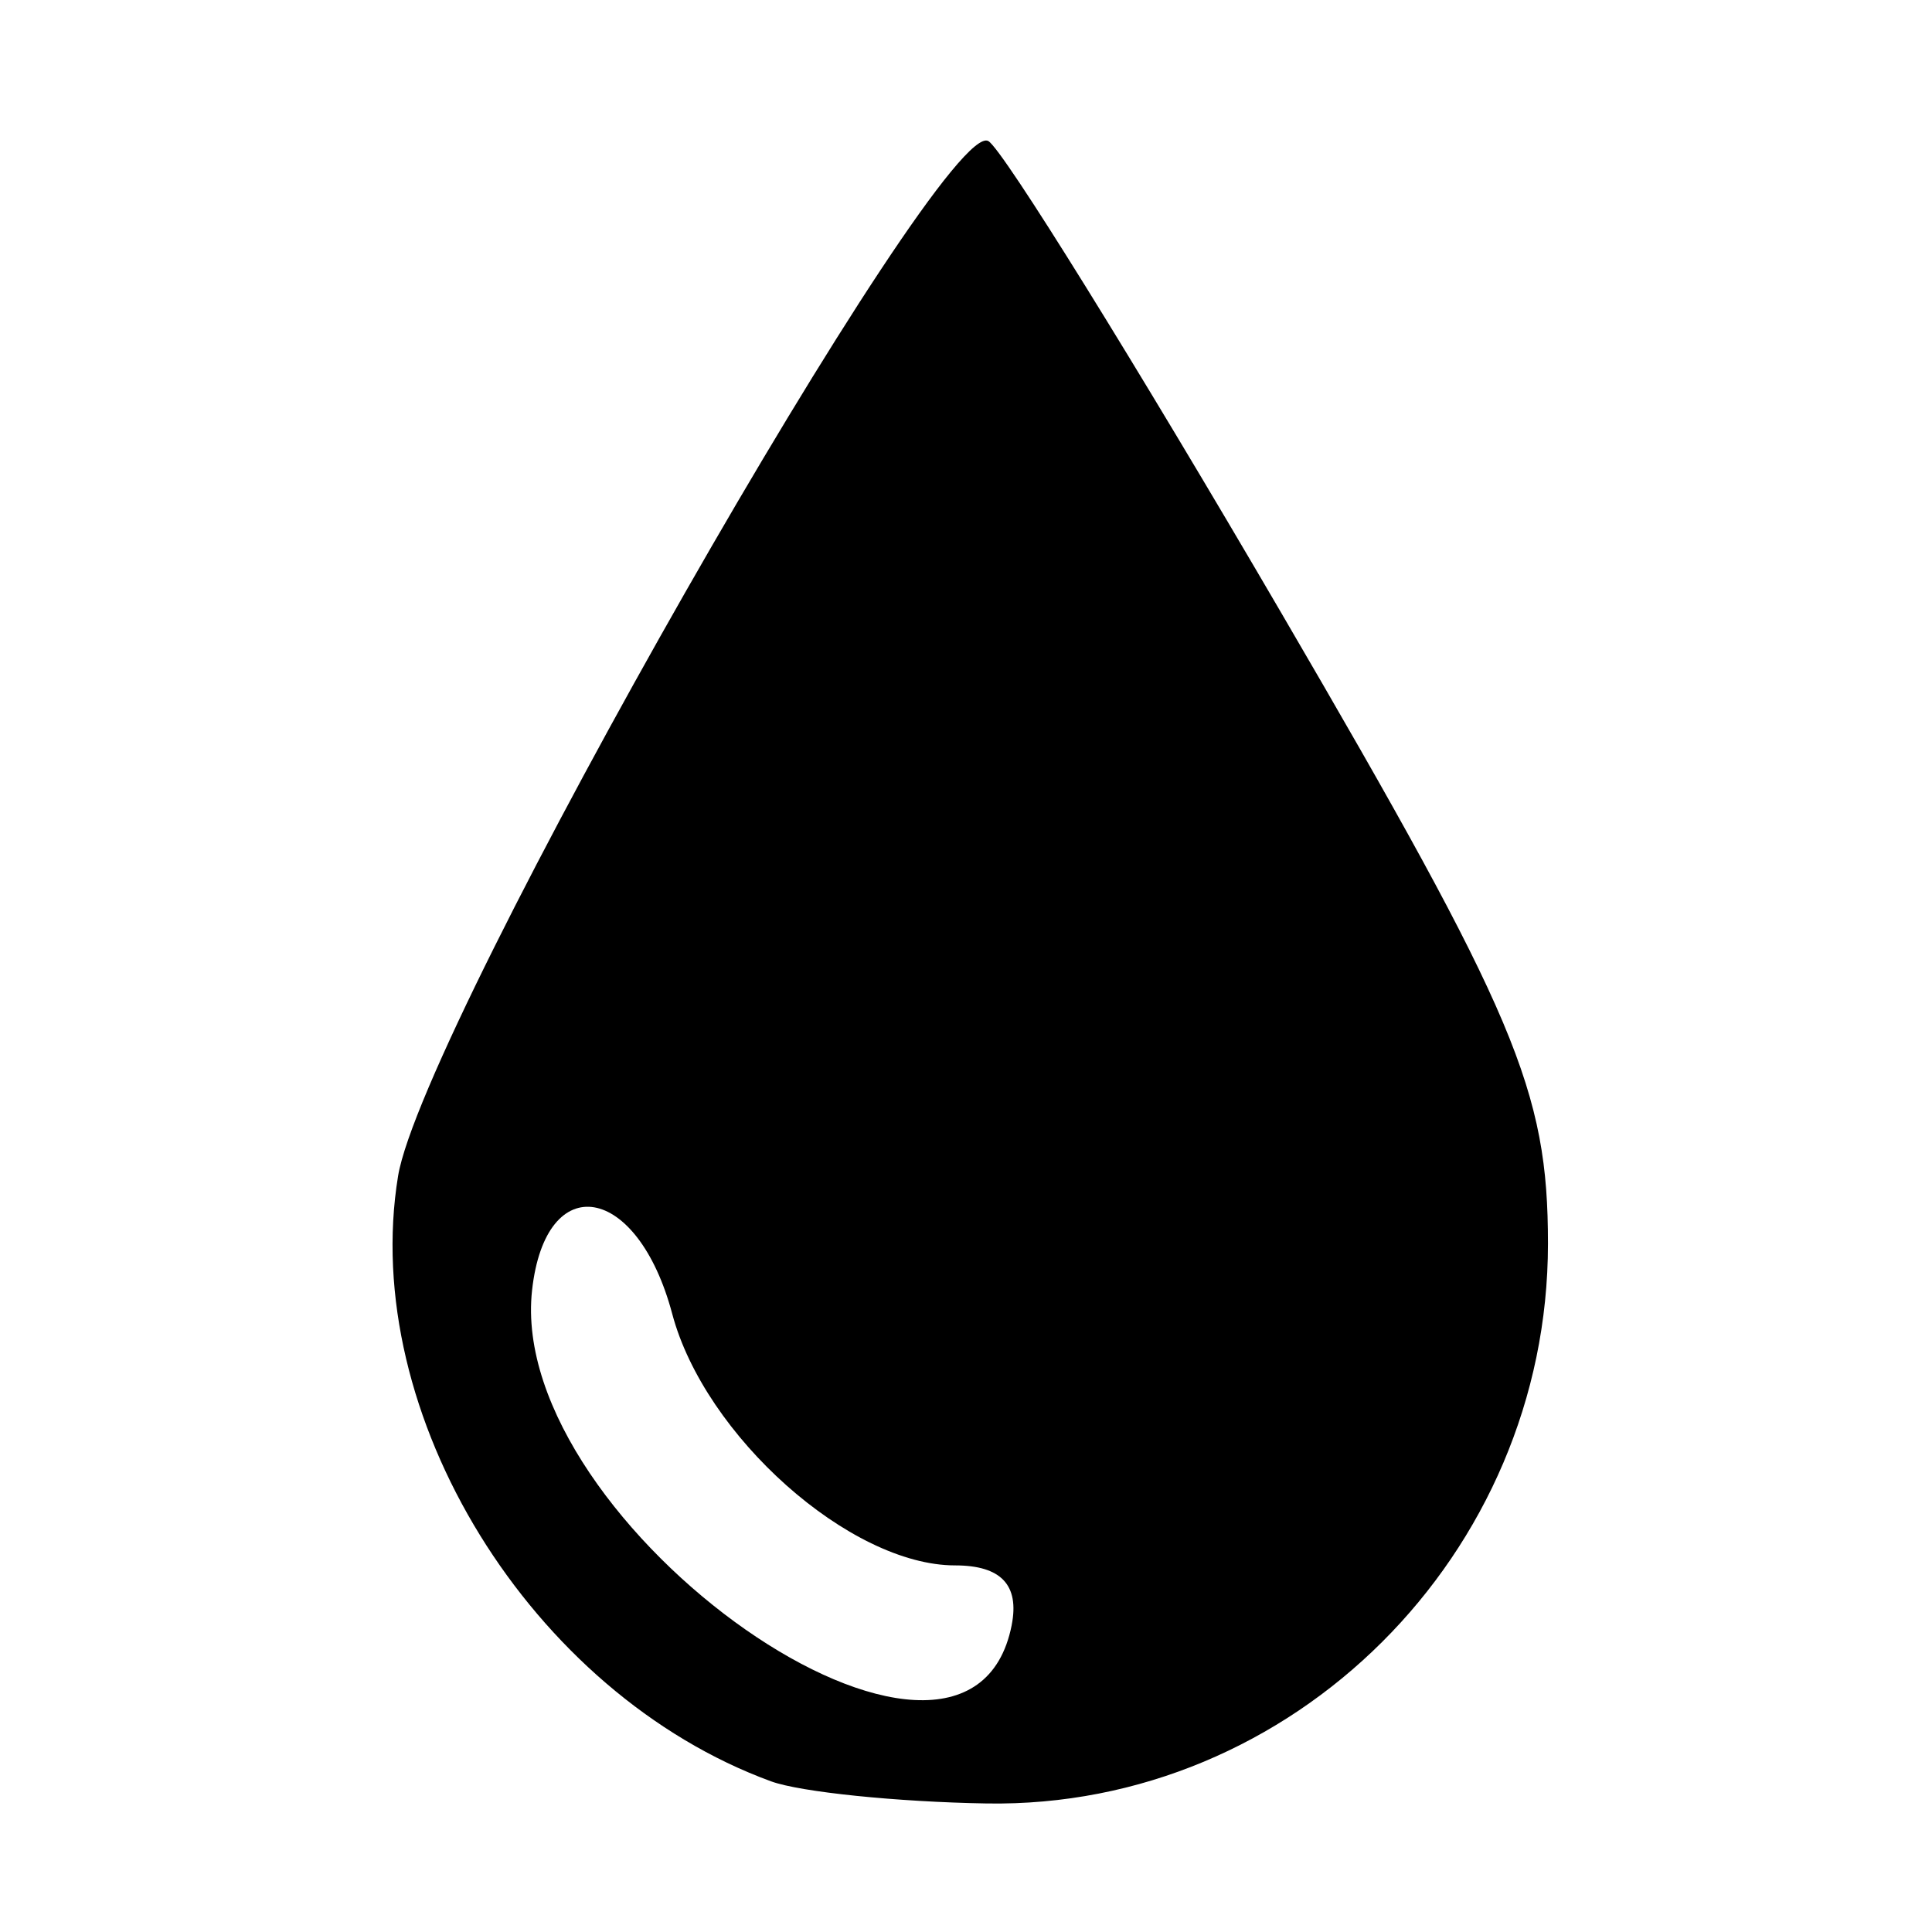 <svg xmlns="http://www.w3.org/2000/svg" width='100%' height='100%' viewBox='-5 -5 85 85' preserveAspectRatio='none'>
 <g>
  <path d="m28.927,73.373c-10.562,-3.866 -18.133,-16.152 -16.413,-26.634c1.085,-6.61 23.974,-46.734 25.973,-45.531c0.652,0.393 6.458,9.748 12.902,20.788c10.322,17.686 11.715,20.984 11.715,27.724c0,13.661 -11.223,24.85 -24.698,24.625c-3.932,-0.066 -8.198,-0.503 -9.48,-0.973l0,0l0,-0zm10.582,-6.871c0.35,-1.769 -0.467,-2.631 -2.491,-2.631c-4.613,0 -11.013,-5.692 -12.443,-11.067c-1.525,-5.734 -5.569,-6.416 -6.166,-1.04c-1.151,10.358 19.162,24.546 21.101,14.738l0,0l0,-0z" />
 </g>
</svg>